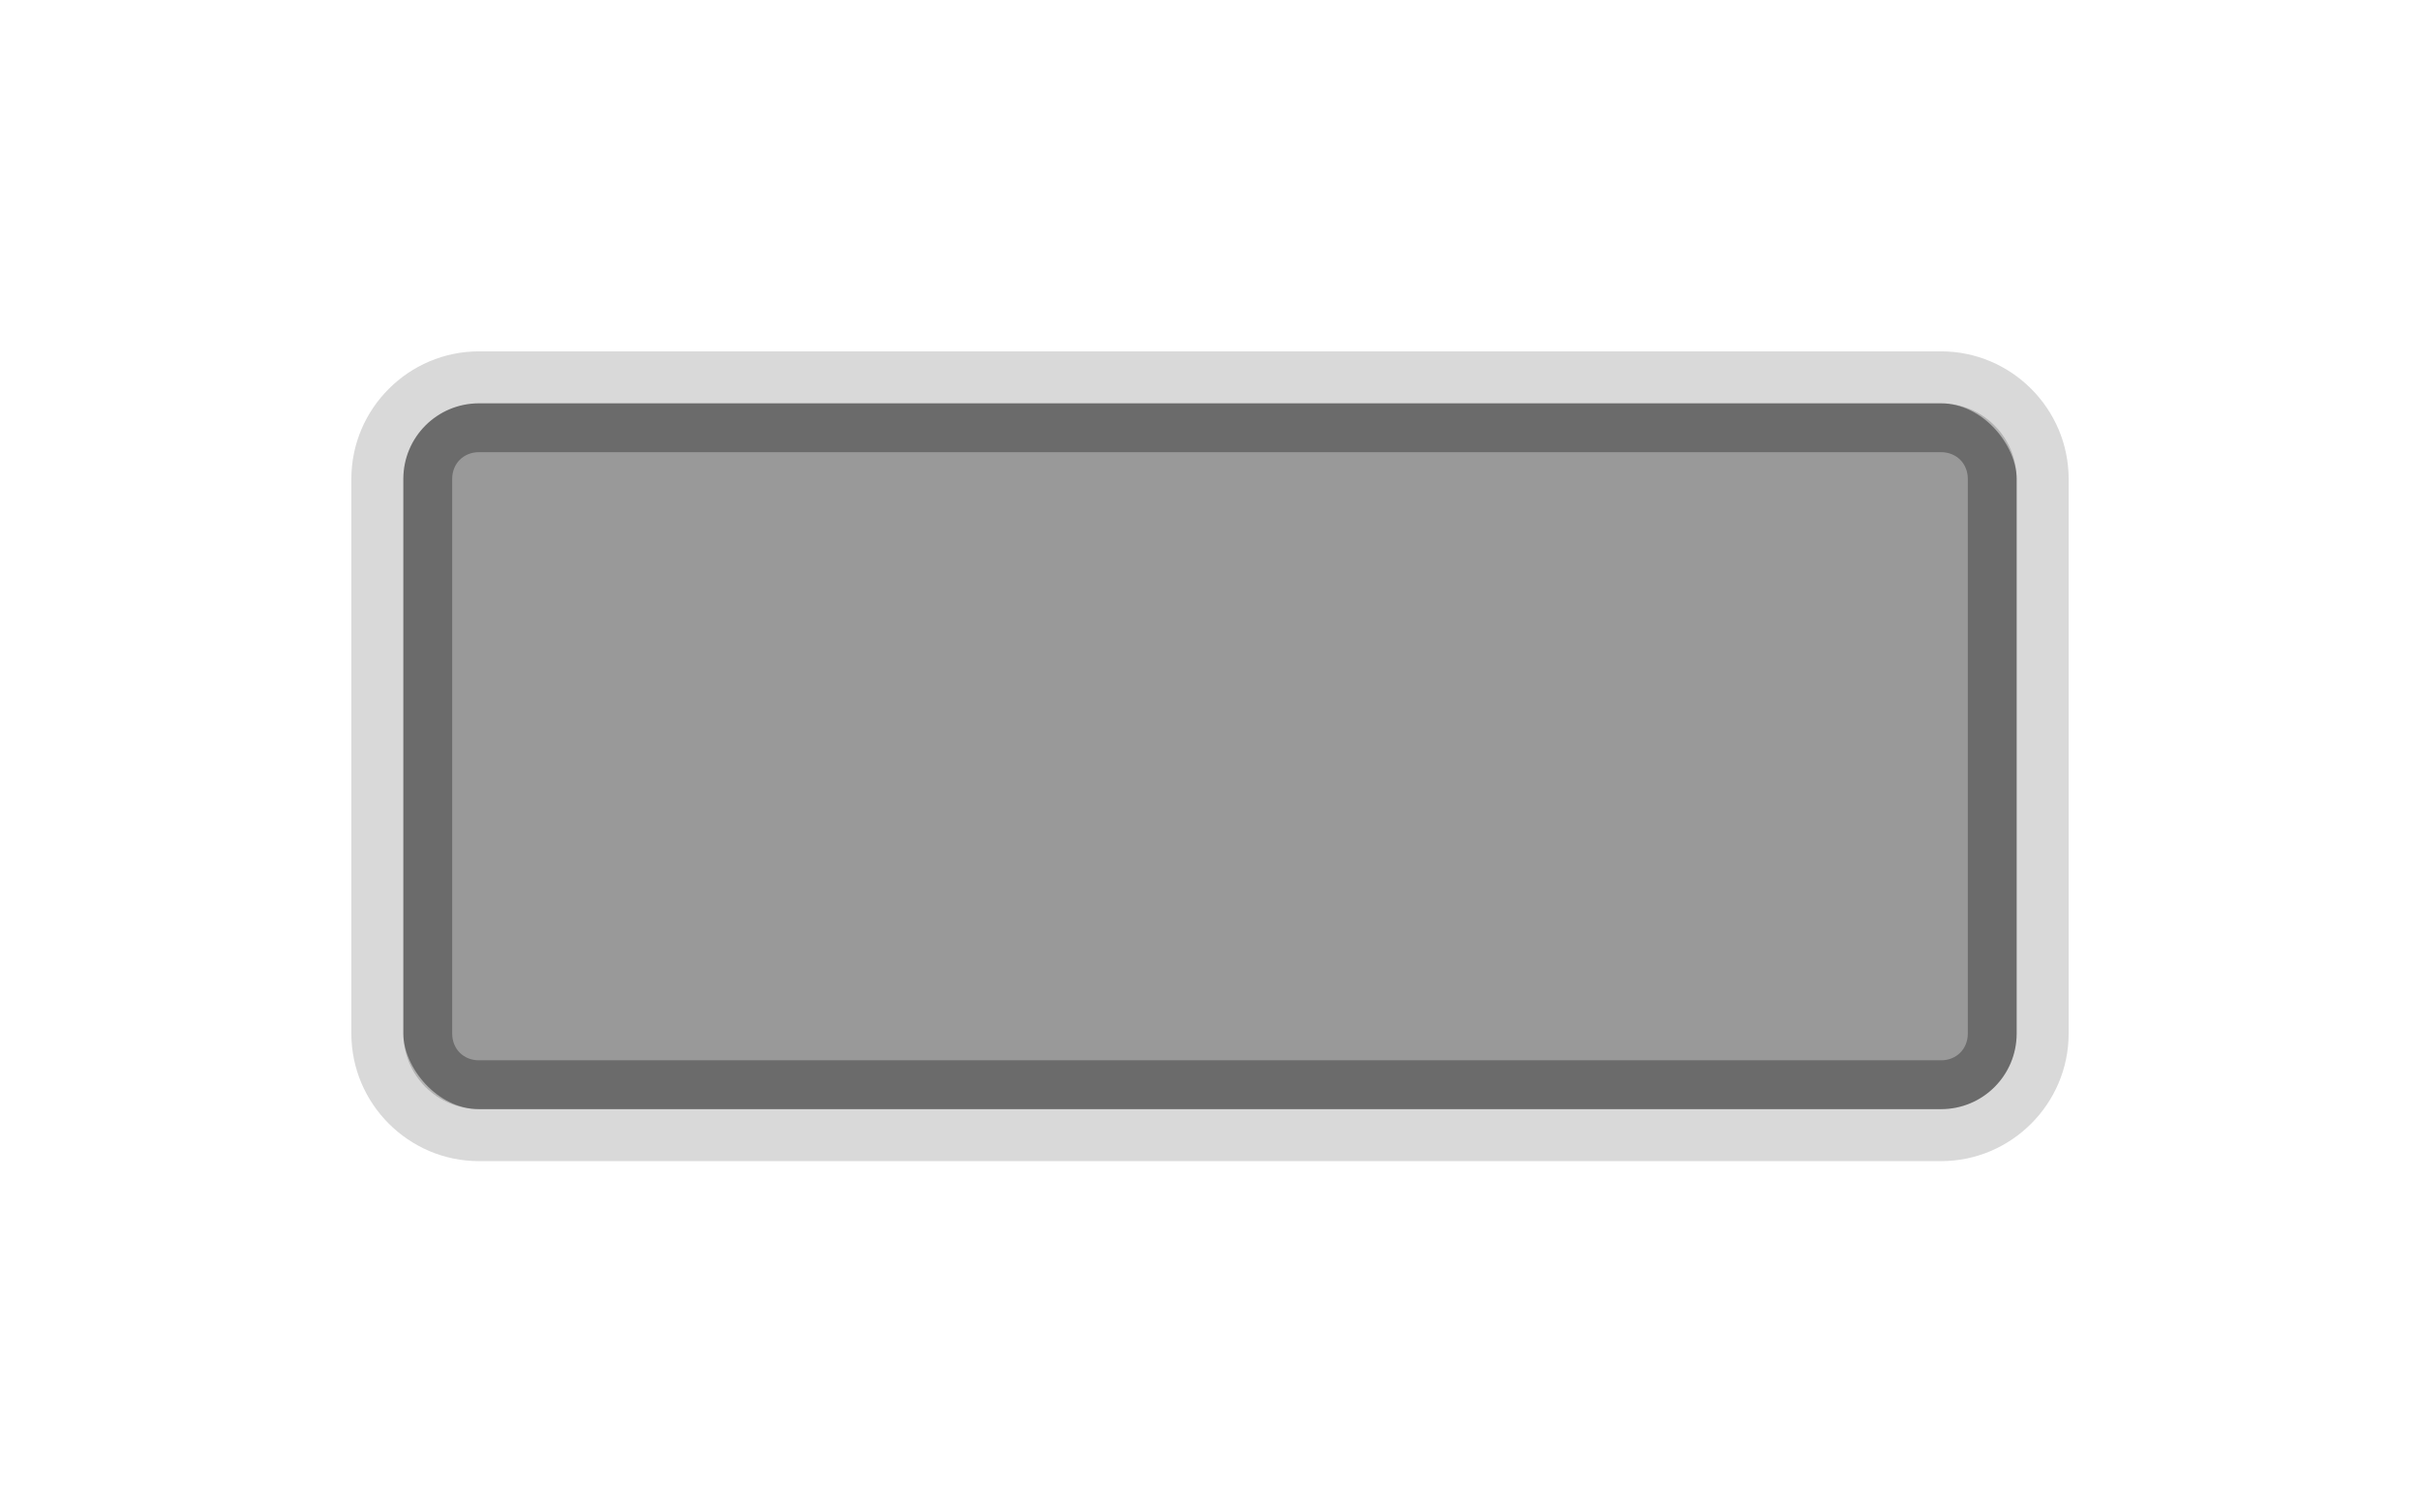 <?xml version="1.0" encoding="UTF-8" standalone="no"?>
<!-- Created with Inkscape (http://www.inkscape.org/) -->

<svg
   xmlns:dc="http://purl.org/dc/elements/1.1/"
   xmlns:cc="http://creativecommons.org/ns#"
   xmlns:rdf="http://www.w3.org/1999/02/22-rdf-syntax-ns#"
   xmlns:svg="http://www.w3.org/2000/svg"
   xmlns="http://www.w3.org/2000/svg"
   xmlns:xlink="http://www.w3.org/1999/xlink"
   xmlns:sodipodi="http://sodipodi.sourceforge.net/DTD/sodipodi-0.dtd"
   xmlns:inkscape="http://www.inkscape.org/namespaces/inkscape"
   width="48"
   height="30"
   id="svg3783"
   version="1.1"
   inkscape:version="0.48.2 r9819"
   sodipodi:docname="workspace.svg">
  <defs
     id="defs3785">
    <linearGradient
       id="linearGradient4313">
      <stop
         style="stop-color:#ffffff;stop-opacity:0.275;"
         offset="0"
         id="stop4315" />
      <stop
         style="stop-color:#ffffff;stop-opacity:0.059;"
         offset="1"
         id="stop4317" />
    </linearGradient>
    <linearGradient
       inkscape:collect="always"
       xlink:href="#linearGradient4313"
       id="linearGradient4319"
       x1="26"
       y1="2"
       x2="26"
       y2="20"
       gradientUnits="userSpaceOnUse" />
    <linearGradient
       inkscape:collect="always"
       xlink:href="#linearGradient4313"
       id="linearGradient4325"
       gradientUnits="userSpaceOnUse"
       x1="26"
       y1="2"
       x2="26"
       y2="20" />
    <linearGradient
       inkscape:collect="always"
       xlink:href="#linearGradient4313"
       id="linearGradient4329"
       gradientUnits="userSpaceOnUse"
       x1="26"
       y1="2"
       x2="26"
       y2="20" />
    <linearGradient
       inkscape:collect="always"
       xlink:href="#linearGradient4313"
       id="linearGradient4331"
       gradientUnits="userSpaceOnUse"
       x1="26"
       y1="2"
       x2="26"
       y2="20" />
    <linearGradient
       inkscape:collect="always"
       xlink:href="#linearGradient4313"
       id="linearGradient4350"
       gradientUnits="userSpaceOnUse"
       x1="26"
       y1="2"
       x2="26"
       y2="20"
       gradientTransform="translate(0,1020.362)" />
    <linearGradient
       inkscape:collect="always"
       xlink:href="#linearGradient4313"
       id="linearGradient4357"
       gradientUnits="userSpaceOnUse"
       x1="26"
       y1="2"
       x2="26"
       y2="20" />
    <linearGradient
       inkscape:collect="always"
       xlink:href="#linearGradient4313"
       id="linearGradient4359"
       gradientUnits="userSpaceOnUse"
       x1="26"
       y1="2"
       x2="26"
       y2="20" />
    <linearGradient
       inkscape:collect="always"
       xlink:href="#linearGradient4313"
       id="linearGradient4416"
       gradientUnits="userSpaceOnUse"
       x1="26"
       y1="2"
       x2="26"
       y2="20"
       gradientTransform="translate(0,1030.362)" />
    <linearGradient
       inkscape:collect="always"
       xlink:href="#linearGradient4313"
       id="linearGradient4419"
       gradientUnits="userSpaceOnUse"
       x1="26"
       y1="2"
       x2="26"
       y2="20"
       gradientTransform="translate(0,1030.362)" />
    <linearGradient
       inkscape:collect="always"
       xlink:href="#linearGradient4313"
       id="linearGradient4433"
       gradientUnits="userSpaceOnUse"
       gradientTransform="translate(0,1030.362)"
       x1="26"
       y1="2"
       x2="26"
       y2="20" />
    <linearGradient
       inkscape:collect="always"
       xlink:href="#linearGradient4313"
       id="linearGradient4437"
       gradientUnits="userSpaceOnUse"
       gradientTransform="translate(0,1030.362)"
       x1="26"
       y1="2"
       x2="26"
       y2="20" />
    <linearGradient
       inkscape:collect="always"
       xlink:href="#linearGradient4313"
       id="linearGradient4439"
       gradientUnits="userSpaceOnUse"
       x1="26"
       y1="2"
       x2="26"
       y2="20" />
    <linearGradient
       inkscape:collect="always"
       xlink:href="#linearGradient4313"
       id="linearGradient4442"
       gradientUnits="userSpaceOnUse"
       x1="26"
       y1="2"
       x2="26"
       y2="30" />
    <linearGradient
       inkscape:collect="always"
       xlink:href="#linearGradient4313"
       id="linearGradient4446"
       gradientUnits="userSpaceOnUse"
       gradientTransform="translate(0,1030.362)"
       x1="26"
       y1="-1"
       x2="26"
       y2="20" />
    <linearGradient
       inkscape:collect="always"
       xlink:href="#linearGradient4313"
       id="linearGradient3781"
       gradientUnits="userSpaceOnUse"
       gradientTransform="translate(0,1030.362)"
       x1="26"
       y1="-1"
       x2="26"
       y2="20" />
    <linearGradient
       inkscape:collect="always"
       xlink:href="#linearGradient4313"
       id="linearGradient3785"
       gradientUnits="userSpaceOnUse"
       gradientTransform="translate(0,1030.362)"
       x1="26"
       y1="-1"
       x2="26"
       y2="20" />
    <linearGradient
       inkscape:collect="always"
       xlink:href="#linearGradient4313"
       id="linearGradient3787"
       gradientUnits="userSpaceOnUse"
       x1="26"
       y1="-1"
       x2="26"
       y2="20" />
    <linearGradient
       inkscape:collect="always"
       xlink:href="#linearGradient4313"
       id="linearGradient3793"
       gradientUnits="userSpaceOnUse"
       gradientTransform="translate(0,1040.362)"
       x1="26"
       y1="-1"
       x2="26"
       y2="20" />
    <clipPath
       clipPathUnits="userSpaceOnUse"
       id="clipPath3796">
      <path
         style="opacity:0.4;color:#000000;fill:#ff00ff;fill-opacity:1;fill-rule:nonzero;stroke:none;stroke-width:1;marker:none;visibility:visible;display:inline;overflow:visible;enable-background:accumulate"
         d="m 0,1040.362 0,22 48,0 0,-22 -48,0 z m 6,2 36,0 c 2.216,0 4,1.784 4,4 l 0,10 c 0,2.216 -1.784,4 -4,4 l -36,0 c -2.216,0 -4,-1.784 -4,-4 l 0,-10 c 0,-2.216 1.784,-4 4,-4 z"
         id="path3798"
         inkscape:connector-curvature="0" />
    </clipPath>
  </defs>
  <sodipodi:namedview
     id="base"
     pagecolor="#ffffff"
     bordercolor="#666666"
     borderopacity="1.0"
     inkscape:pageopacity="0.0"
     inkscape:pageshadow="2"
     inkscape:zoom="15.327746"
     inkscape:cx="8.6741323"
     inkscape:cy="9.2727268"
     inkscape:document-units="px"
     inkscape:current-layer="layer1"
     showgrid="true"
     inkscape:showpageshadow="false"
     inkscape:window-width="1920"
     inkscape:window-height="1028"
     inkscape:window-x="0"
     inkscape:window-y="24"
     inkscape:window-maximized="1">
    <inkscape:grid
       type="xygrid"
       id="grid4301"
       empspacing="8"
       visible="true"
       enabled="true"
       snapvisiblegridlinesonly="true" />
  </sodipodi:namedview>
  <g
     inkscape:label="Calque 1"
     inkscape:groupmode="layer"
     id="layer1"
     transform="translate(0,-1022.362)">
    <path
       style="opacity:0.15;color:#000000;fill:#000000;fill-opacity:1;fill-rule:nonzero;stroke:none;stroke-width:2;marker:none;visibility:visible;display:inline;overflow:visible;enable-background:accumulate"
       d="M 9.5 6.969 C 8.107 6.969 6.969 8.107 6.969 9.5 L 6.969 20.5 C 6.969 21.893 8.107 23.031 9.5 23.031 L 38.5 23.031 C 39.893 23.031 41.031 21.893 41.031 20.5 L 41.031 9.5 C 41.031 8.107 39.893 6.969 38.5 6.969 L 9.5 6.969 z M 9.5 8 L 38.5 8 C 39.331 8 40 8.669 40 9.5 L 40 20.5 C 40 21.331 39.331 22 38.5 22 L 9.5 22 C 8.669 22 8 21.331 8 20.5 L 8 9.5 C 8 8.669 8.669 8 9.5 8 z "
       transform="translate(0,1022.362)"
       id="path3033" />
    <rect
       style="color:#000000;fill:#000000;fill-opacity:1;fill-rule:nonzero;stroke:none;stroke-width:2;marker:none;visibility:visible;display:inline;overflow:visible;enable-background:accumulate;opacity:0.4"
       id="rect3030"
       width="32"
       height="14"
       x="8"
       y="1030.362"
       rx="1.5" />
    <path
       style="color:#000000;fill:#000000;fill-opacity:1;fill-rule:nonzero;stroke:none;stroke-width:2;marker:none;visibility:visible;display:inline;overflow:visible;enable-background:accumulate;opacity:0.3"
       d="M 9.5 8 C 8.669 8 8 8.669 8 9.5 L 8 20.5 C 8 21.331 8.669 22 9.5 22 L 38.5 22 C 39.331 22 40 21.331 40 20.5 L 40 9.5 C 40 8.669 39.331 8 38.5 8 L 9.5 8 z M 9.5 8.969 L 38.5 8.969 C 38.806 8.969 39.031 9.194 39.031 9.5 L 39.031 20.5 C 39.031 20.806 38.806 21.031 38.5 21.031 L 9.5 21.031 C 9.194 21.031 8.969 20.806 8.969 20.5 L 8.969 9.5 C 8.969 9.194 9.194 8.969 9.5 8.969 z "
       transform="translate(0,1022.362)"
       id="rect3803" />
  </g>
</svg>
